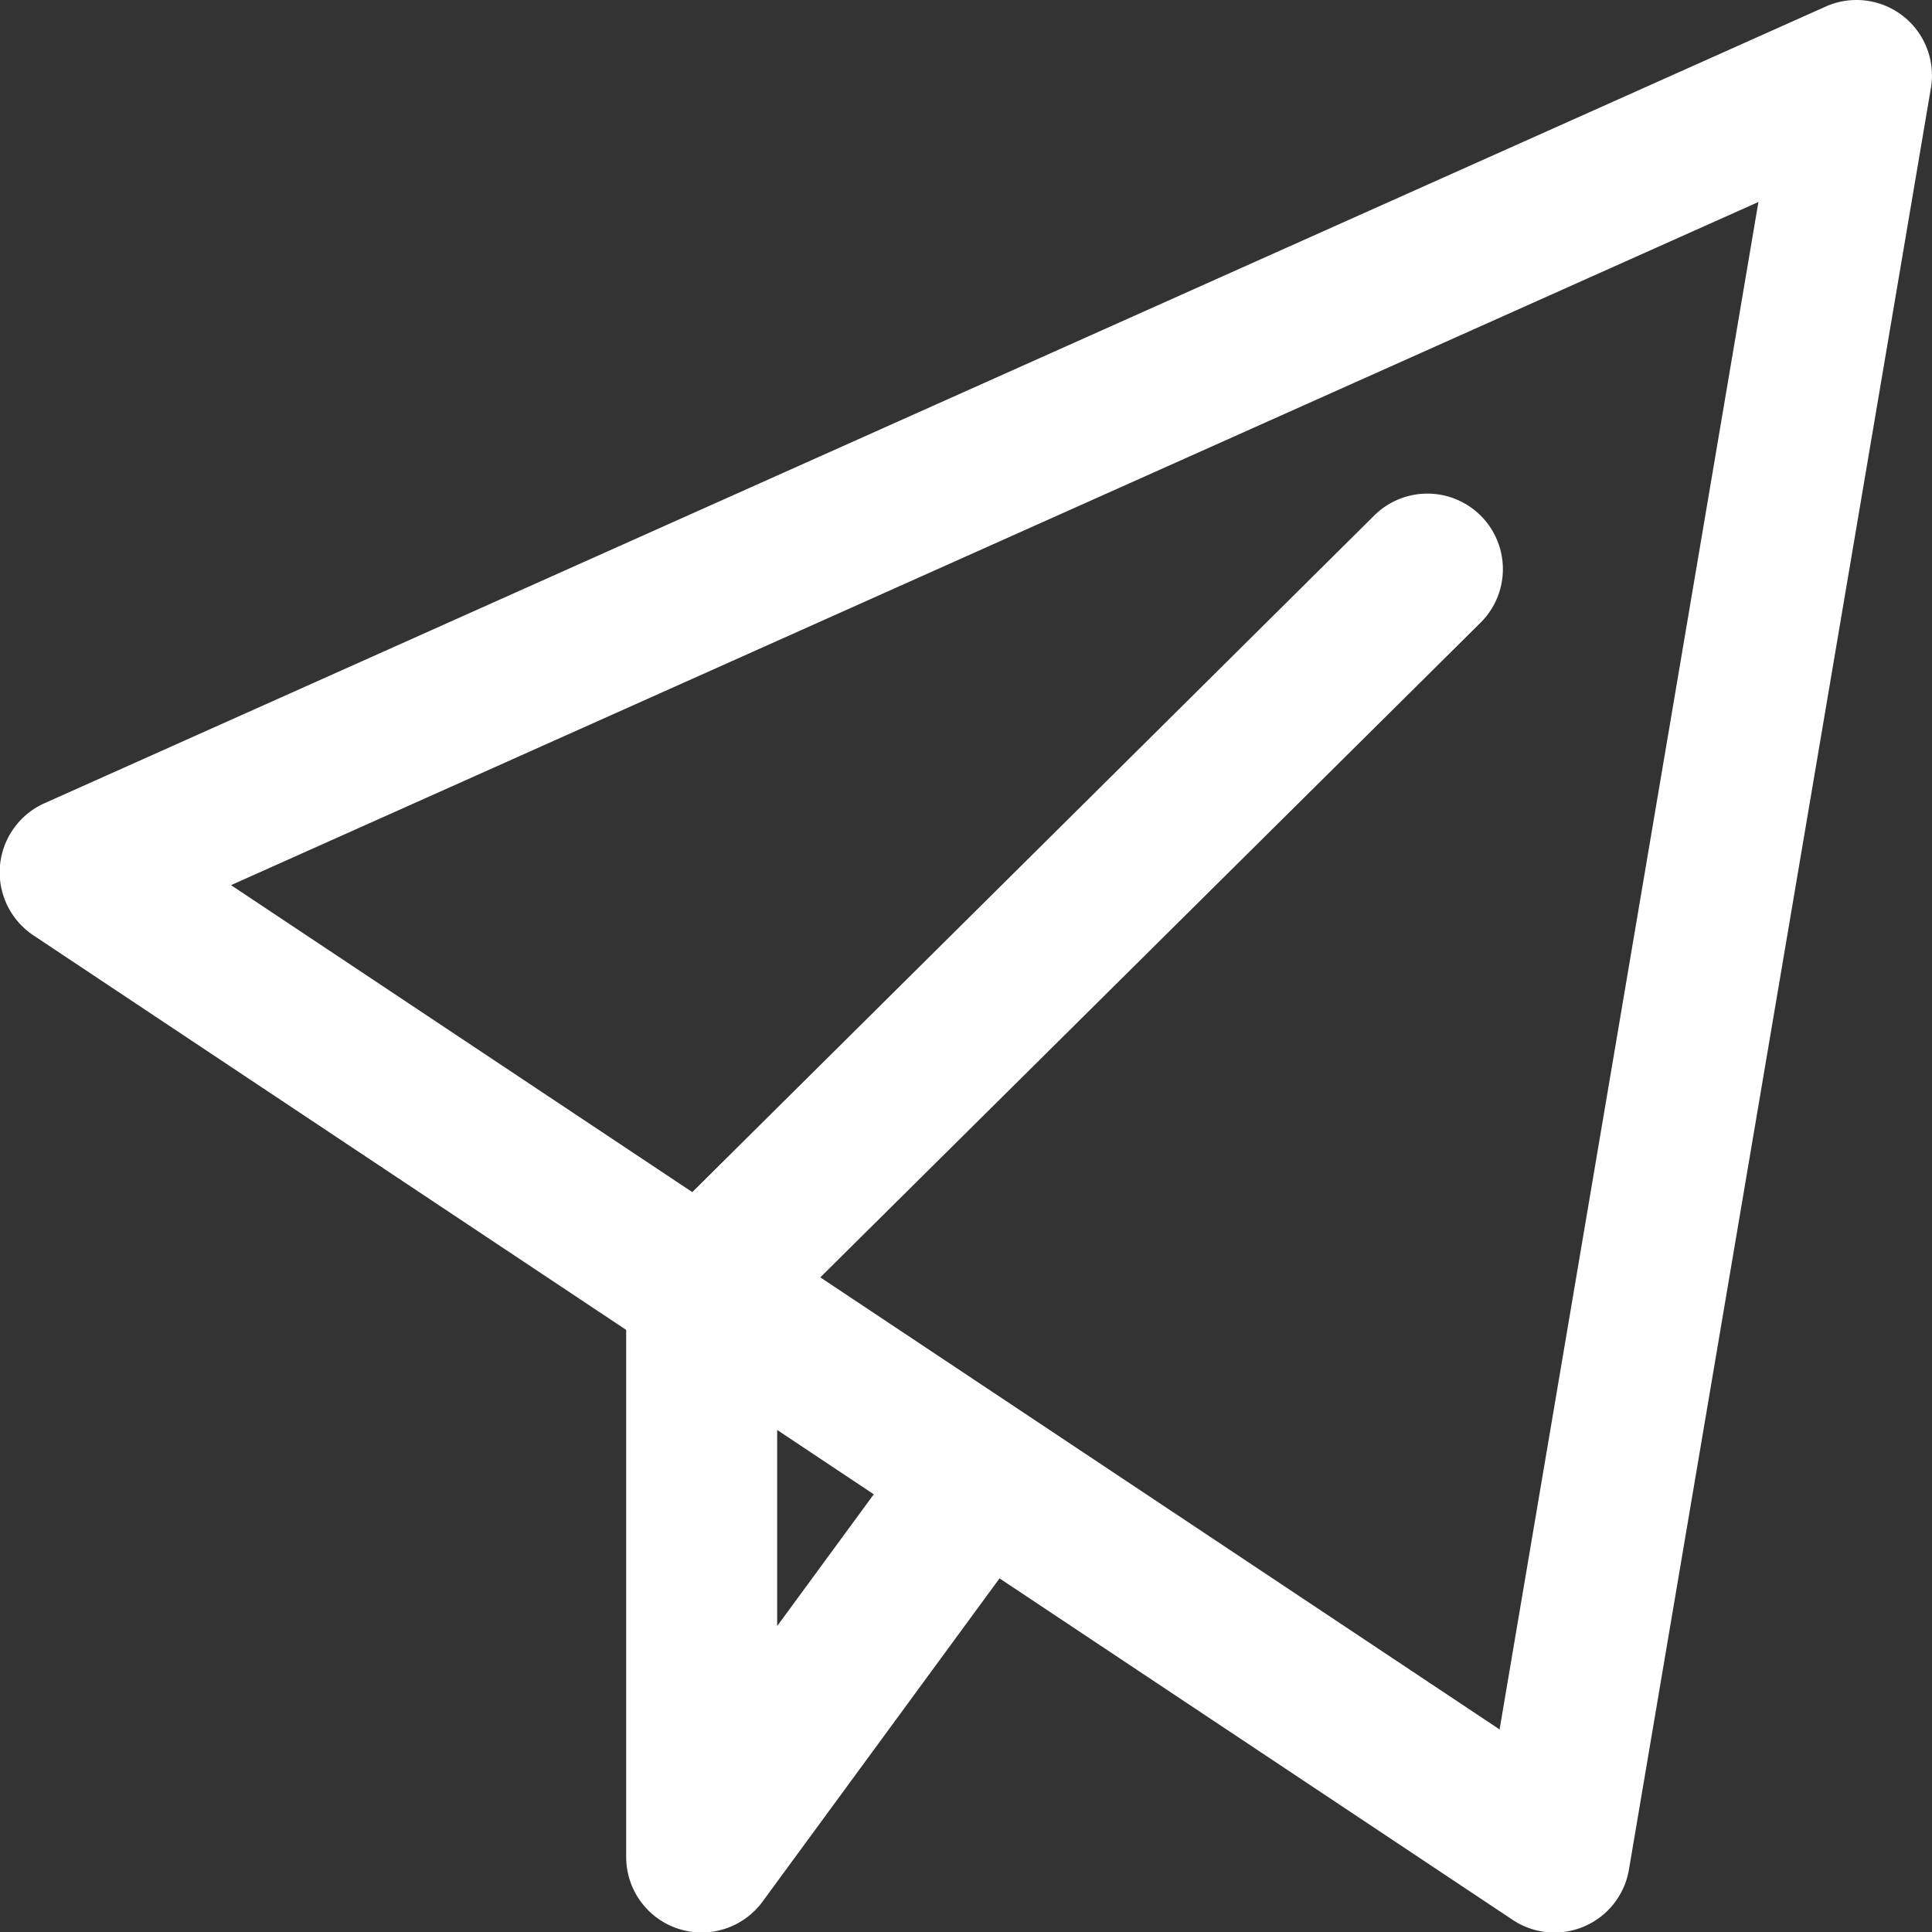 <svg xmlns="http://www.w3.org/2000/svg" width="26.334" height="26.337" viewBox="0 0 26.334 26.337">
  <rect x="0" y="0" width="26.334" height="26.337" fill="#333333" stroke="none"/>
  <path id="_003-telegram" data-name="003-telegram" d="M25.966.215A1.028,1.028,0,0,0,24.916.09L.637,10.949a1.032,1.032,0,0,0-.15,1.8l8.08,5.378v7.186a1.029,1.029,0,0,0,1.858.608l3.231-4.407,6.995,4.655a1.029,1.029,0,0,0,1.584-.685L26.351,1.2a1.029,1.029,0,0,0-.384-.985ZM10.625,22.164V19.491l1.317.877Zm9.847,1.409-9.259-6.162L20.2,8.5a1.029,1.029,0,1,0-1.449-1.461l-9.283,9.21L3.181,12.065,24,2.753Z" transform="translate(-0.032 0)" fill="#fff"/>
</svg>
